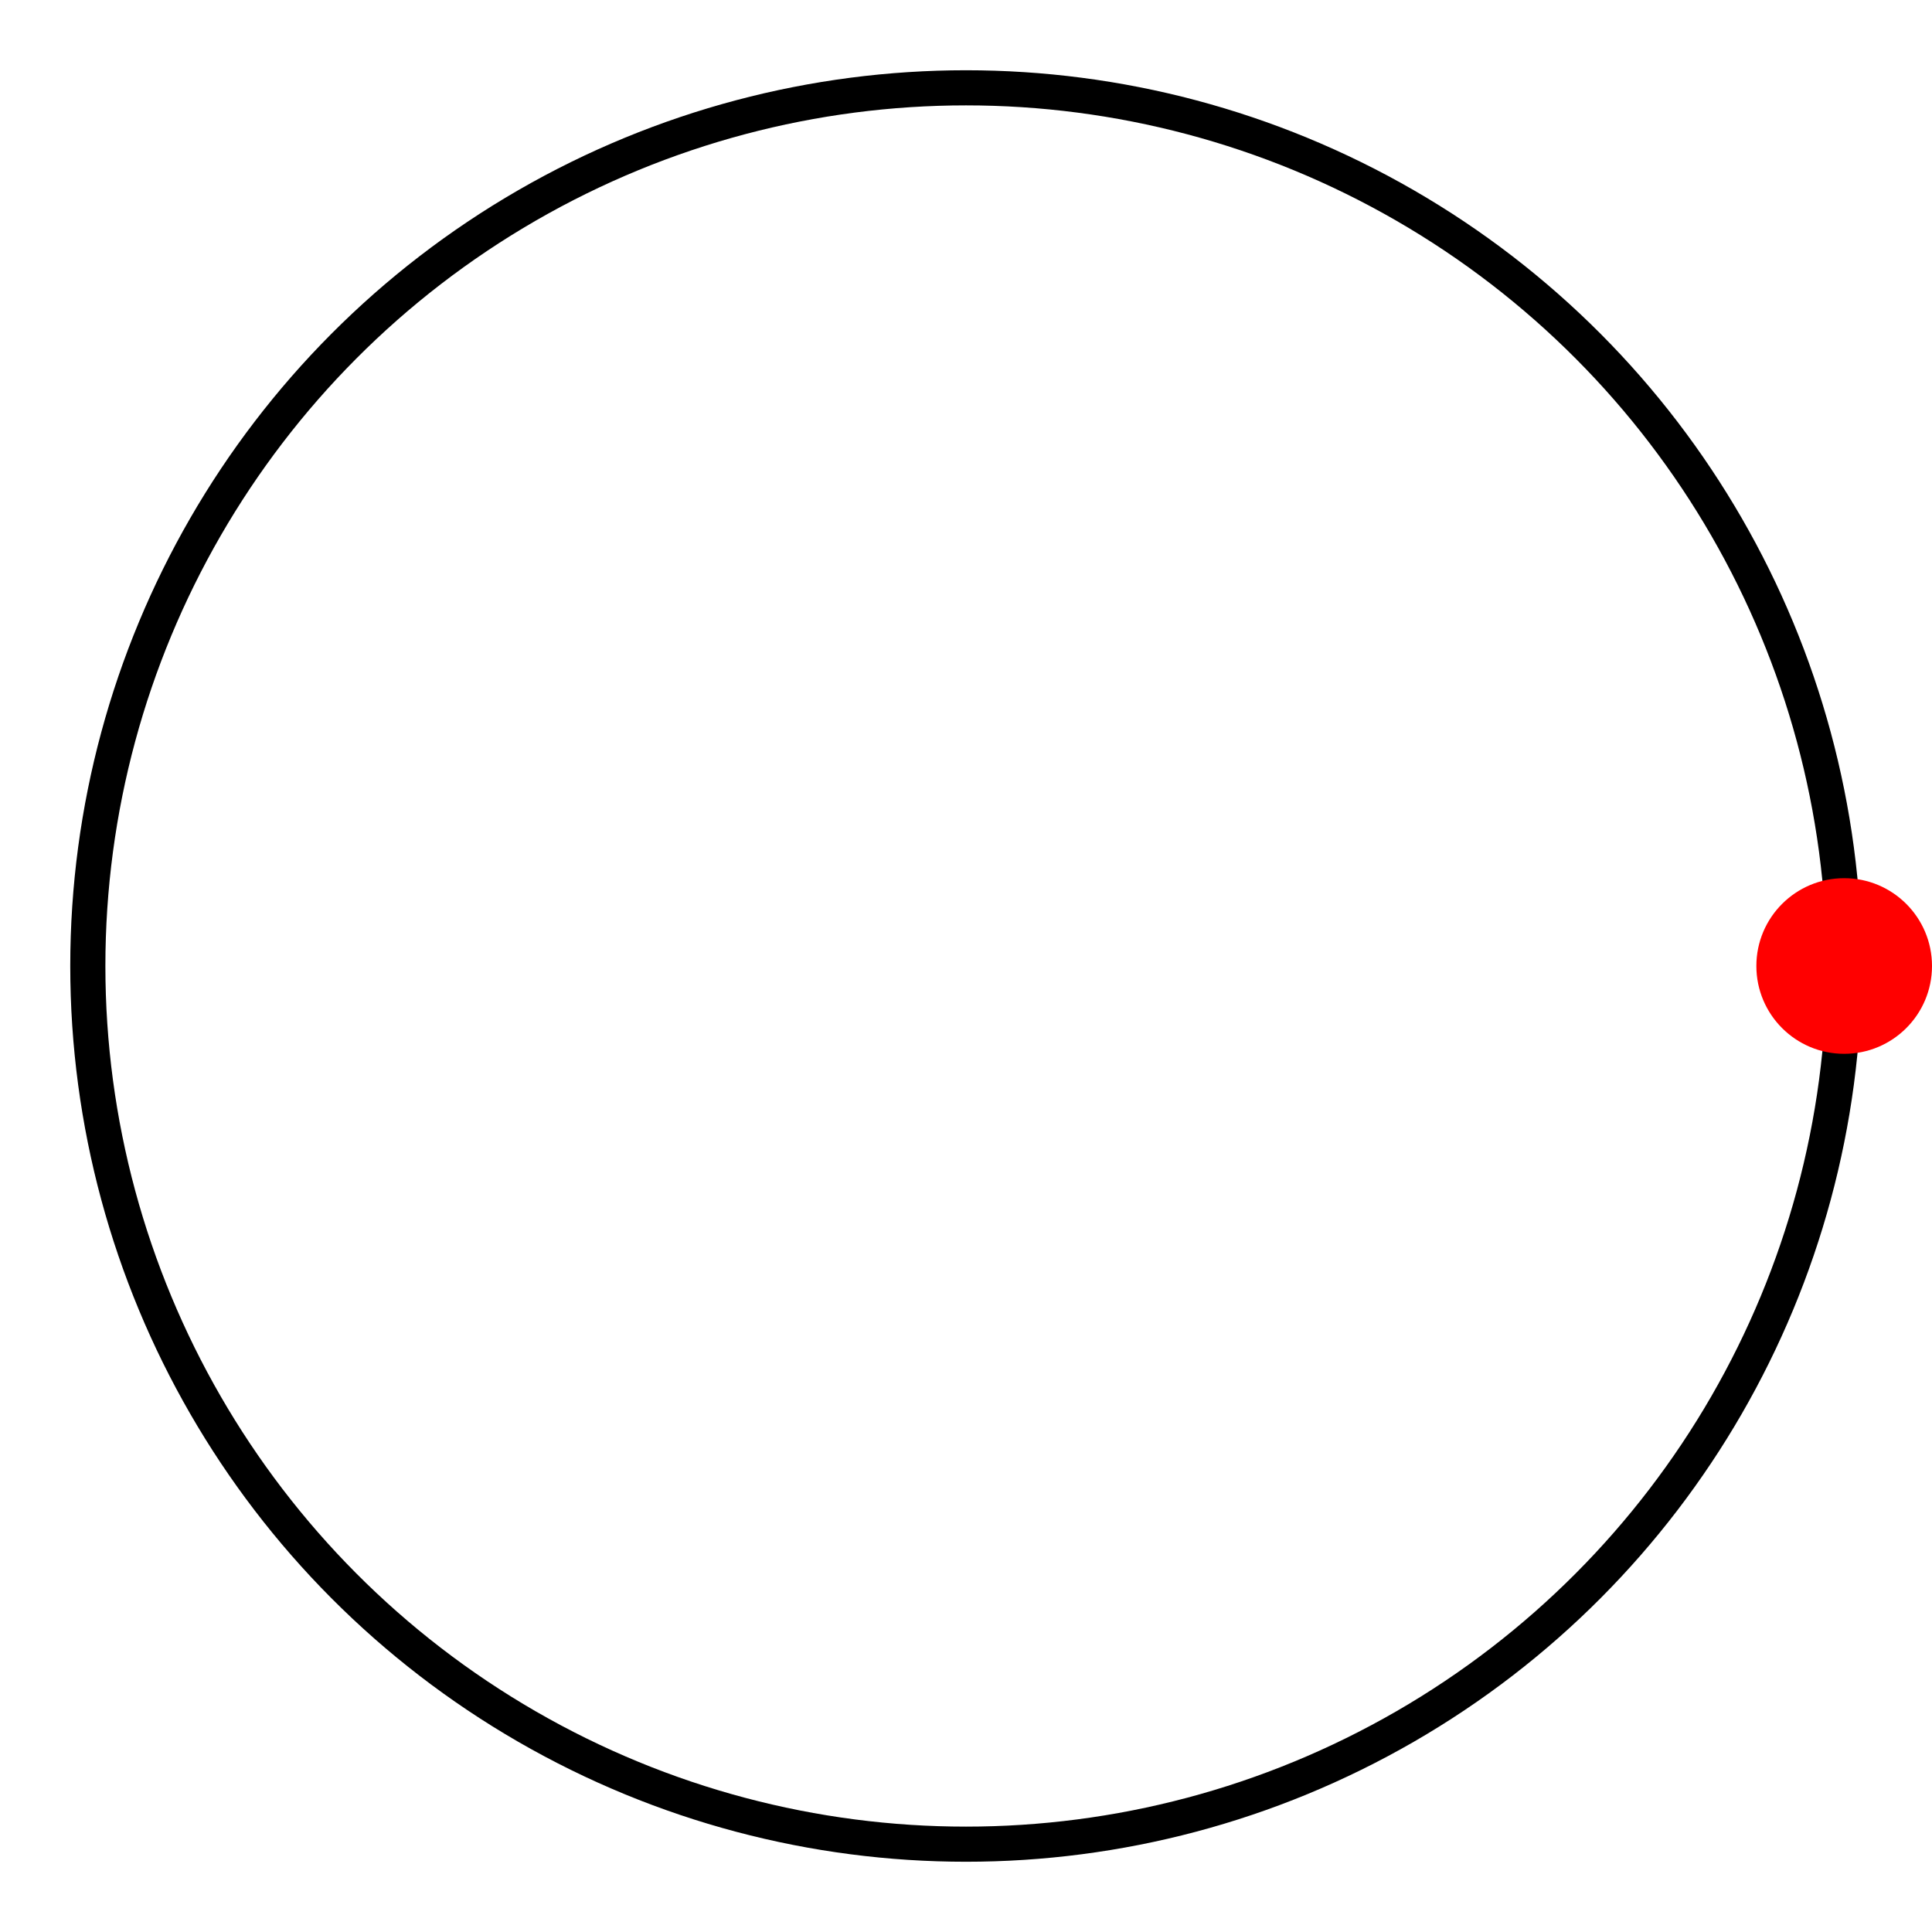 <svg xmlns="http://www.w3.org/2000/svg" viewBox="-55 -55 110 110" width="100" height="100">
  <!-- Outer Circle -->
  <circle cx="0" cy="0" r="50" fill="none" stroke="black" stroke-width="2" />

  <!-- Animated Object -->
  <circle cx="50" cy="0" r="5" fill="red">
    <animateTransform
      attributeName="transform"
      type="rotate"
      from="0 0 0"
      to="360 0 0"
      dur="1s"
      repeatCount="indefinite" />
  </circle>
</svg>
